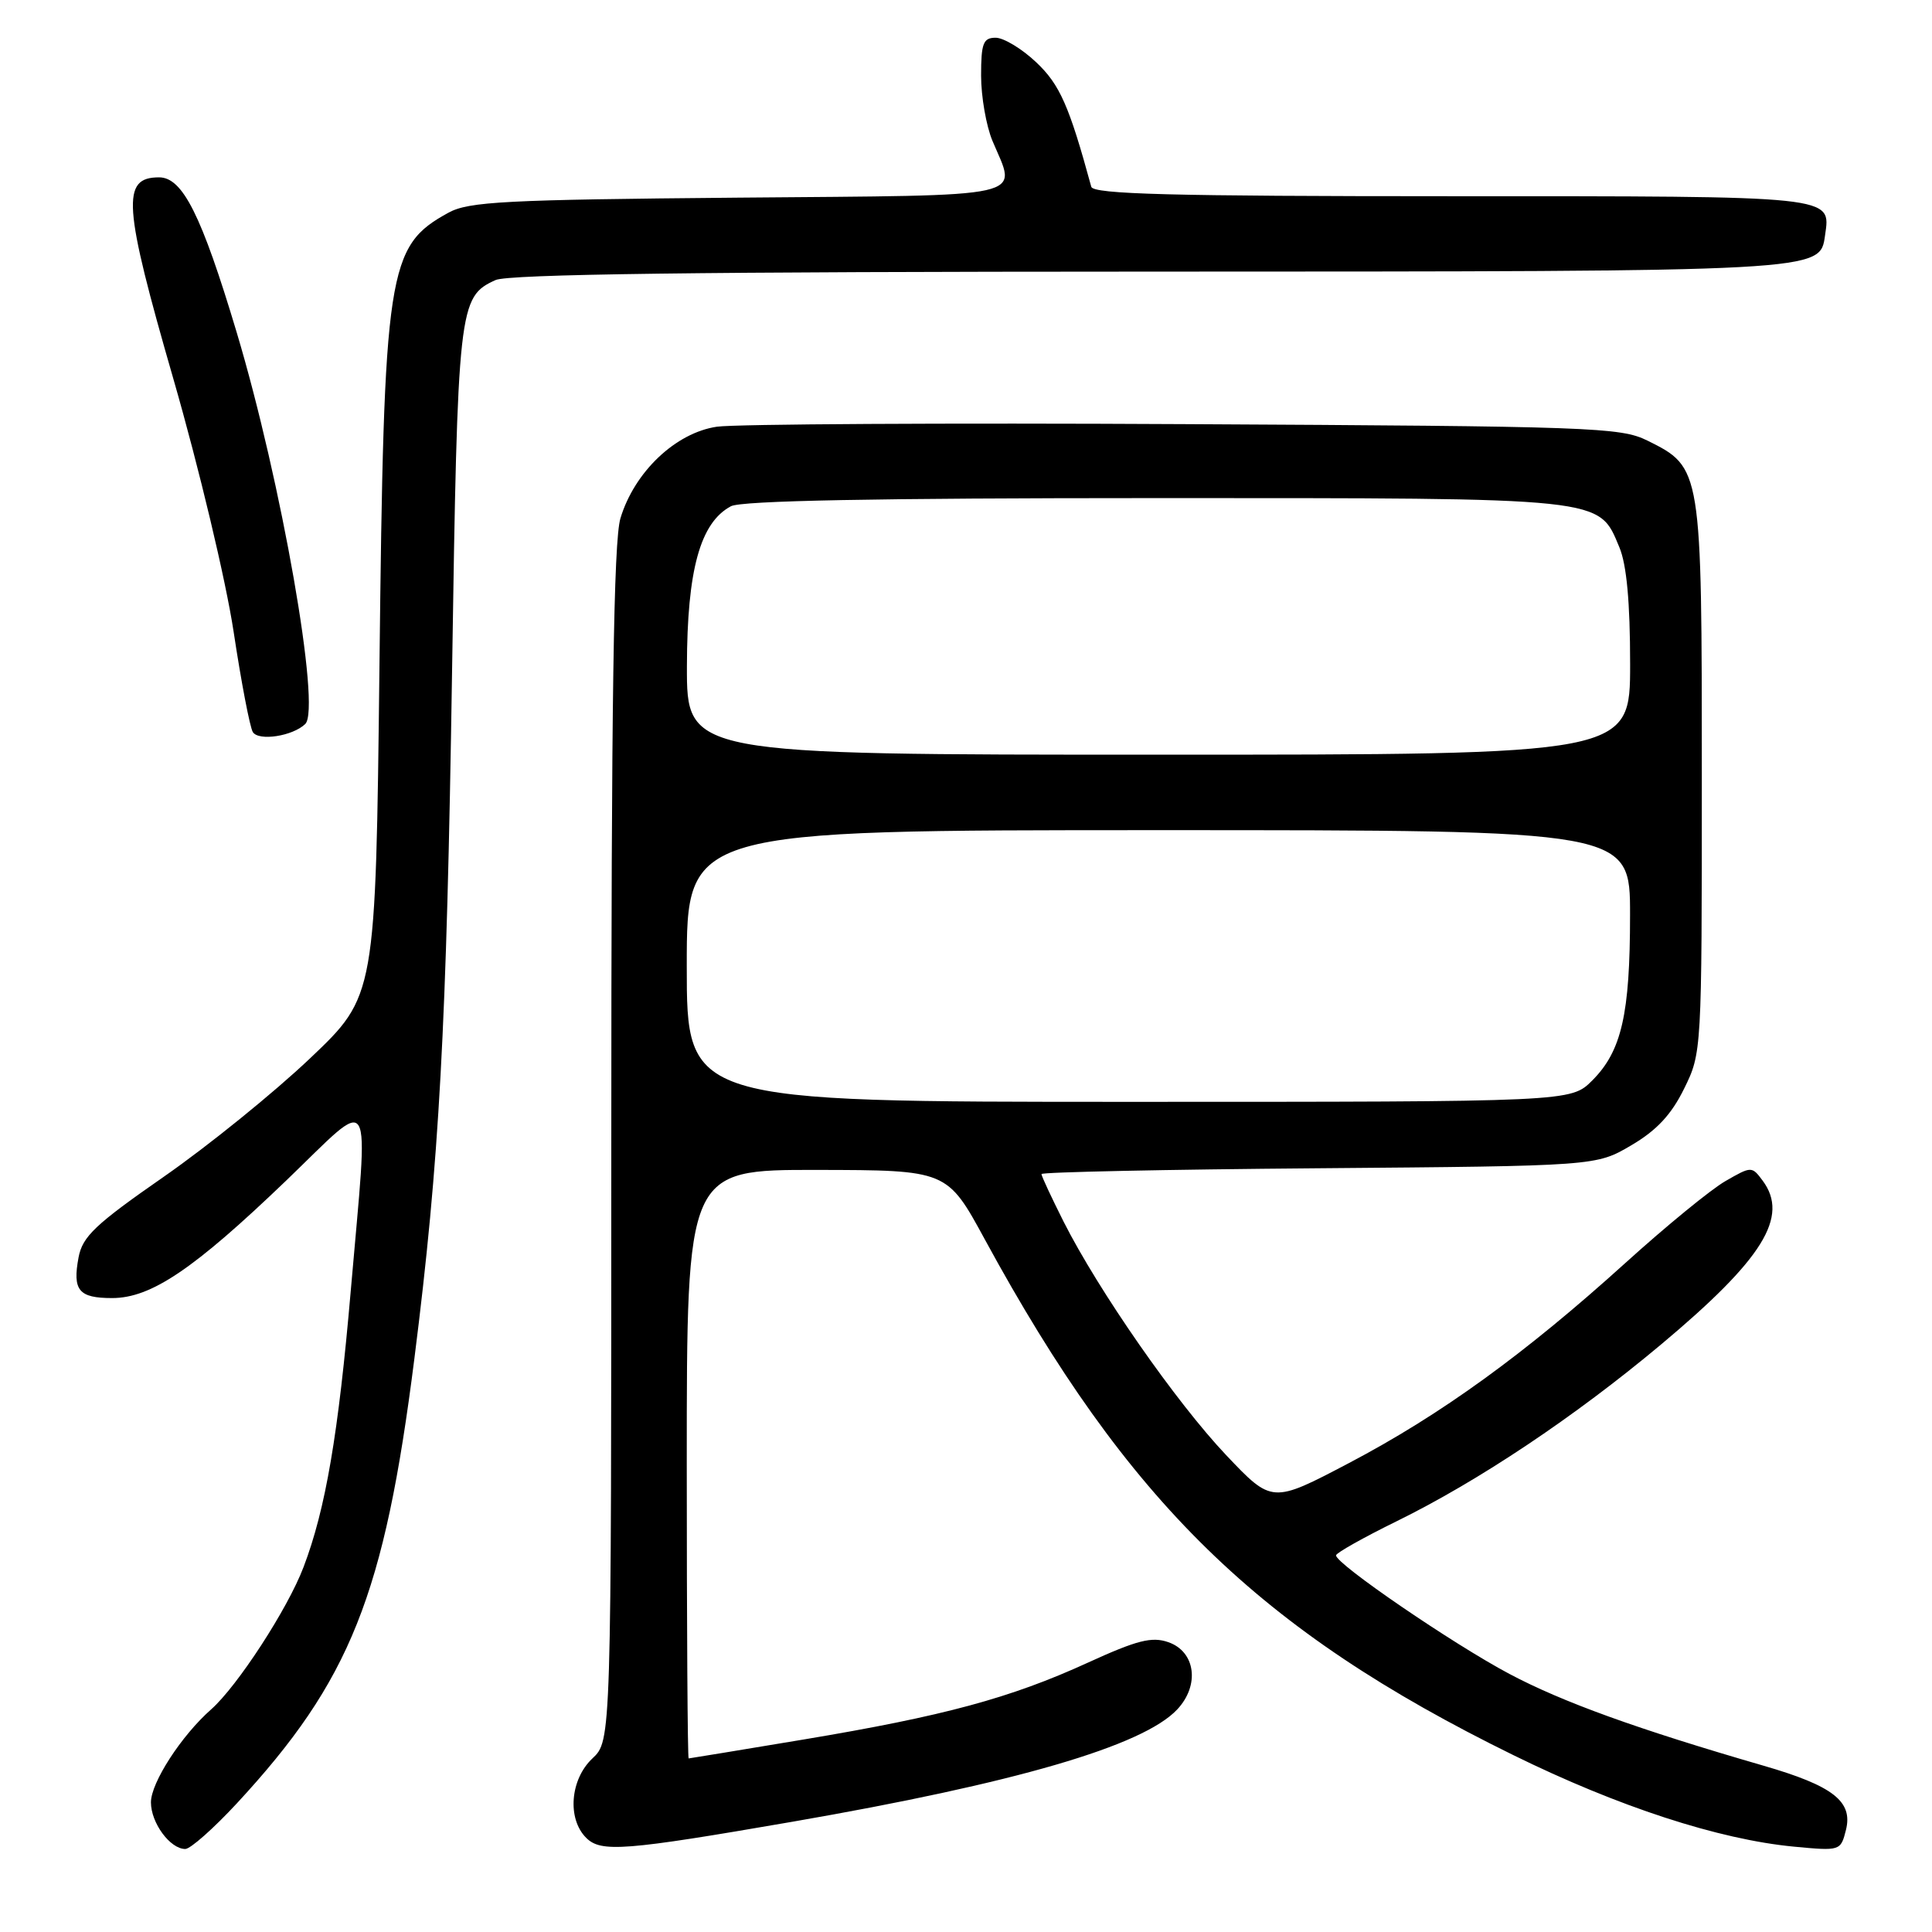 <?xml version="1.0" encoding="UTF-8" standalone="no"?>
<!DOCTYPE svg PUBLIC "-//W3C//DTD SVG 1.1//EN" "http://www.w3.org/Graphics/SVG/1.1/DTD/svg11.dtd" >
<svg xmlns="http://www.w3.org/2000/svg" xmlns:xlink="http://www.w3.org/1999/xlink" version="1.1" viewBox="0 0 256 256">
 <g >
 <path fill="currentColor"
d=" M 31.36 238.98 C 46.42 222.71 50.94 211.39 54.91 180.00 C 58.22 153.87 59.18 136.32 59.90 89.00 C 60.64 40.48 60.77 39.34 65.66 37.11 C 67.38 36.33 92.75 36.00 152.30 35.99 C 242.03 35.97 241.13 36.02 241.83 31.17 C 242.58 25.91 243.48 26.00 192.35 26.00 C 155.27 26.00 144.86 25.73 144.60 24.75 C 141.67 14.01 140.43 11.20 137.30 8.25 C 135.41 6.46 132.99 5.00 131.93 5.00 C 130.28 5.00 130.00 5.73 130.00 10.03 C 130.00 12.80 130.68 16.68 131.50 18.65 C 134.74 26.40 137.22 25.85 97.75 26.19 C 66.97 26.46 62.11 26.71 59.43 28.18 C 51.32 32.63 50.87 35.56 50.28 88.24 C 49.78 131.98 49.78 131.98 41.08 140.24 C 36.30 144.78 27.58 151.84 21.71 155.92 C 12.63 162.23 10.93 163.84 10.41 166.61 C 9.59 170.99 10.43 172.00 14.86 172.00 C 20.02 172.00 25.66 168.19 37.86 156.49 C 49.76 145.06 48.85 143.52 46.48 171.00 C 44.84 190.02 43.15 199.96 40.22 207.65 C 38.13 213.17 31.46 223.42 27.98 226.50 C 24.03 229.98 20.00 236.21 20.00 238.82 C 20.00 241.54 22.54 245.00 24.55 245.00 C 25.23 245.00 28.29 242.29 31.36 238.98 Z  M 105.00 241.39 C 134.55 236.27 151.44 231.35 155.98 226.52 C 159.00 223.31 158.42 218.86 154.82 217.60 C 152.62 216.83 150.67 217.33 144.15 220.31 C 133.88 225.01 125.06 227.39 106.50 230.49 C 98.25 231.87 91.39 232.99 91.25 233.00 C 91.11 233.00 91.00 215.45 91.00 194.00 C 91.00 155.00 91.00 155.00 108.25 155.02 C 125.50 155.05 125.50 155.05 130.50 164.24 C 149.47 199.09 166.78 215.99 200.50 232.55 C 214.45 239.41 227.74 243.74 237.70 244.69 C 243.84 245.27 243.90 245.26 244.60 242.47 C 245.54 238.70 242.89 236.63 233.66 233.96 C 216.96 229.12 207.05 225.54 200.00 221.80 C 192.50 217.82 176.97 207.20 177.03 206.09 C 177.05 205.77 180.65 203.74 185.03 201.59 C 195.91 196.25 208.64 187.74 220.04 178.20 C 233.62 166.84 237.11 161.22 233.56 156.44 C 232.13 154.52 232.07 154.52 228.63 156.50 C 226.71 157.60 220.74 162.49 215.36 167.36 C 202.03 179.42 190.89 187.48 178.75 193.86 C 168.55 199.22 168.55 199.22 162.47 192.81 C 155.86 185.83 145.56 171.04 140.92 161.85 C 139.32 158.66 138.00 155.84 138.00 155.57 C 138.00 155.31 154.54 154.96 174.75 154.80 C 211.50 154.50 211.50 154.50 216.15 151.76 C 219.50 149.80 221.47 147.69 223.15 144.26 C 225.49 139.53 225.50 139.27 225.50 103.00 C 225.50 62.00 225.49 61.96 218.29 58.38 C 214.73 56.62 210.97 56.48 157.00 56.20 C 125.38 56.03 97.48 56.19 95.00 56.54 C 89.53 57.34 84.06 62.53 82.21 68.68 C 81.31 71.71 81.00 92.71 81.00 151.69 C 81.00 230.65 81.00 230.65 78.50 233.00 C 75.55 235.77 75.13 240.99 77.67 243.52 C 79.63 245.48 82.73 245.24 105.00 241.39 Z  M 40.45 95.93 C 42.56 93.87 37.29 63.83 31.35 44.00 C 26.70 28.49 24.20 23.50 21.08 23.50 C 16.06 23.50 16.31 27.12 22.98 50.23 C 26.39 62.06 29.92 76.90 30.95 83.67 C 31.96 90.37 33.11 96.36 33.50 97.00 C 34.27 98.24 38.80 97.54 40.45 95.93 Z  M 91.00 128.00 C 91.00 110.00 91.00 110.00 153.50 110.00 C 216.00 110.00 216.00 110.00 215.99 121.25 C 215.99 134.40 214.87 139.28 210.98 143.17 C 208.15 146.00 208.15 146.00 149.58 146.00 C 91.00 146.00 91.00 146.00 91.00 128.00 Z  M 91.02 88.25 C 91.05 75.53 92.77 69.26 96.85 67.08 C 98.22 66.34 116.13 66.00 152.98 66.00 C 213.07 66.00 211.79 65.86 214.58 72.53 C 215.54 74.83 216.00 79.83 216.00 87.97 C 216.00 100.00 216.00 100.00 153.50 100.00 C 91.00 100.00 91.00 100.00 91.02 88.25 Z "/>
</g>
</svg>